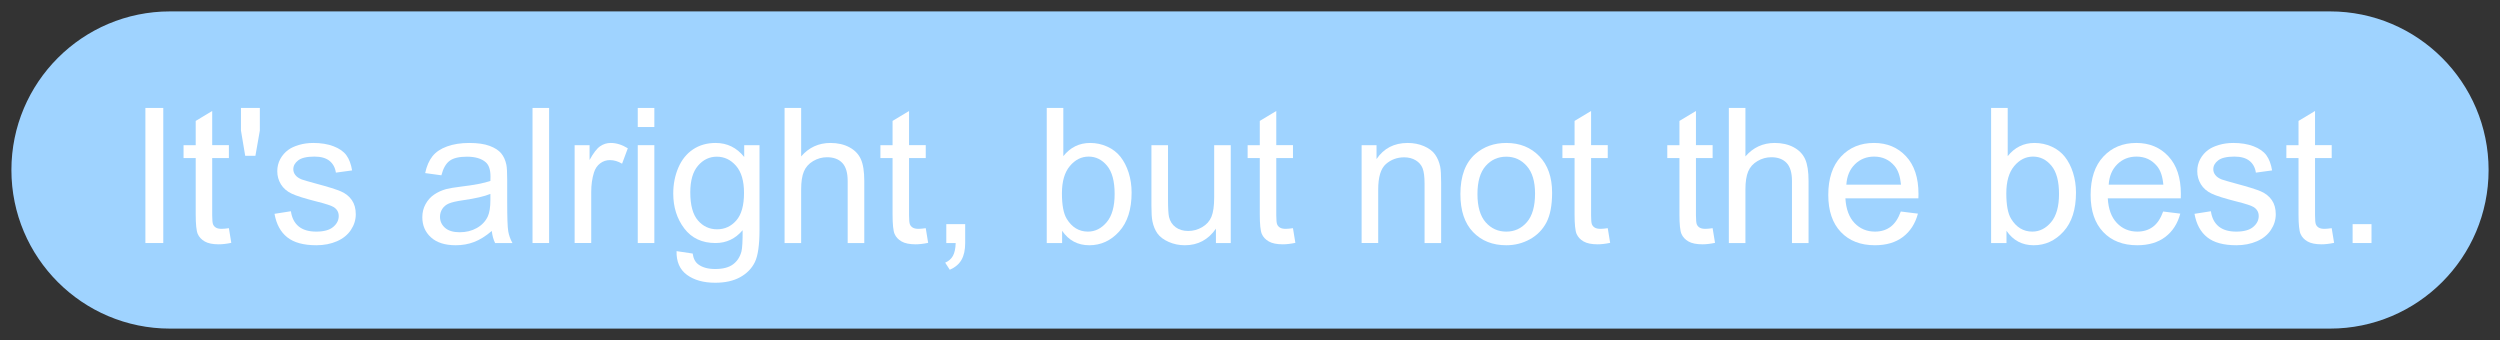 <svg width="109.614" height="14.908" viewBox="-0.5 -0.5 109.614 14.908" version="1.1" xmlns="http://www.w3.org/2000/svg" xmlns:xlink="http://www.w3.org/1999/xlink" xml:space="preserve" style="fill-rule:evenodd;clip-rule:evenodd;stroke-linejoin:round;stroke-miterlimit:1.414;"><rect x="-0.5" y="-0.5" width="109.614" height="14.908" fill="#333333" stroke="none"/><g id="1"><path d="M108.614,6.954c0,-3.838 -3.116,-6.954 -6.954,-6.954l-94.706,0c-3.838,0 -6.954,3.116 -6.954,6.954c0,3.838 3.116,6.954 6.954,6.954l94.706,0c3.838,0 6.954,-3.116 6.954,-6.954Z" style="fill:#9fd3ff;" stroke-width="1"/><rect x="5.875" y="4.233" width="0.784" height="5.923" style="fill:#fff;fill-rule:nonzero;" stroke-width="1"/><path d="M9.536,9.505l0.105,0.643c-0.205,0.043 -0.388,0.064 -0.55,0.064c-0.264,0 -0.469,-0.041 -0.614,-0.125c-0.145,-0.083 -0.248,-0.193 -0.307,-0.329c-0.059,-0.136 -0.089,-0.422 -0.089,-0.859l0,-2.468l-0.533,0l0,-0.566l0.533,0l0,-1.063l0.723,-0.436l0,1.499l0.732,0l0,0.566l-0.732,0l0,2.509c0,0.207 0.013,0.34 0.039,0.4c0.025,0.059 0.067,0.106 0.125,0.141c0.058,0.035 0.141,0.053 0.248,0.053c0.081,0 0.188,-0.01 0.32,-0.029Z" style="fill:#fff;fill-rule:nonzero;" stroke-width="1"/><path d="M10.251,6.33l-0.186,-1.107l0,-0.99l0.828,0l0,0.99l-0.194,1.107l-0.448,0Z" style="fill:#fff;fill-rule:nonzero;" stroke-width="1"/><path d="M11.536,8.875l0.719,-0.113c0.04,0.288 0.153,0.509 0.337,0.663c0.185,0.153 0.443,0.23 0.774,0.23c0.334,0 0.582,-0.068 0.743,-0.204c0.162,-0.136 0.243,-0.296 0.243,-0.479c0,-0.164 -0.072,-0.294 -0.214,-0.388c-0.1,-0.064 -0.348,-0.147 -0.744,-0.246c-0.533,-0.135 -0.903,-0.251 -1.109,-0.35c-0.206,-0.098 -0.362,-0.234 -0.469,-0.408c-0.106,-0.174 -0.159,-0.366 -0.159,-0.576c0,-0.191 0.044,-0.368 0.131,-0.531c0.088,-0.163 0.207,-0.298 0.358,-0.406c0.113,-0.084 0.267,-0.154 0.462,-0.212c0.196,-0.058 0.405,-0.087 0.629,-0.087c0.336,0 0.632,0.048 0.887,0.145c0.254,0.097 0.442,0.229 0.563,0.394c0.121,0.166 0.205,0.388 0.251,0.665l-0.711,0.097c-0.033,-0.221 -0.126,-0.393 -0.281,-0.517c-0.155,-0.124 -0.374,-0.186 -0.657,-0.186c-0.334,0 -0.572,0.055 -0.715,0.166c-0.143,0.11 -0.214,0.239 -0.214,0.388c0,0.094 0.03,0.179 0.089,0.254c0.059,0.078 0.152,0.143 0.279,0.194c0.072,0.027 0.286,0.089 0.642,0.186c0.514,0.137 0.873,0.25 1.077,0.337c0.203,0.088 0.363,0.215 0.479,0.382c0.115,0.167 0.173,0.374 0.173,0.622c0,0.243 -0.07,0.471 -0.212,0.685c-0.141,0.214 -0.345,0.38 -0.612,0.497c-0.267,0.117 -0.568,0.176 -0.905,0.176c-0.558,0 -0.983,-0.116 -1.275,-0.348c-0.292,-0.231 -0.479,-0.575 -0.559,-1.03Z" style="fill:#fff;fill-rule:nonzero;" stroke-width="1"/><path d="M21.063,9.627c-0.269,0.229 -0.529,0.39 -0.778,0.484c-0.249,0.095 -0.516,0.142 -0.802,0.142c-0.471,0 -0.833,-0.115 -1.087,-0.346c-0.253,-0.23 -0.379,-0.524 -0.379,-0.882c0,-0.211 0.047,-0.402 0.143,-0.576c0.096,-0.174 0.221,-0.313 0.376,-0.418c0.155,-0.105 0.329,-0.185 0.523,-0.239c0.143,-0.037 0.358,-0.074 0.646,-0.109c0.588,-0.07 1.02,-0.153 1.297,-0.25c0.003,-0.1 0.004,-0.163 0.004,-0.19c0,-0.297 -0.068,-0.505 -0.206,-0.627c-0.185,-0.164 -0.462,-0.246 -0.828,-0.246c-0.342,0 -0.595,0.06 -0.757,0.18c-0.163,0.12 -0.284,0.332 -0.362,0.636l-0.711,-0.097c0.064,-0.304 0.171,-0.55 0.319,-0.737c0.148,-0.187 0.362,-0.331 0.642,-0.432c0.281,-0.102 0.605,-0.152 0.974,-0.152c0.366,0 0.664,0.043 0.893,0.129c0.229,0.086 0.397,0.195 0.505,0.326c0.108,0.13 0.183,0.295 0.226,0.495c0.025,0.123 0.037,0.347 0.037,0.67l0,0.97c0,0.676 0.015,1.104 0.046,1.283c0.031,0.179 0.093,0.351 0.184,0.515l-0.76,0c-0.075,-0.151 -0.123,-0.327 -0.145,-0.529ZM21.002,8.002c-0.264,0.108 -0.66,0.2 -1.187,0.275c-0.299,0.043 -0.511,0.092 -0.635,0.146c-0.124,0.053 -0.219,0.132 -0.287,0.236c-0.067,0.104 -0.101,0.219 -0.101,0.345c0,0.194 0.074,0.356 0.22,0.485c0.147,0.13 0.362,0.194 0.645,0.194c0.28,0 0.529,-0.061 0.747,-0.184c0.219,-0.122 0.379,-0.29 0.481,-0.503c0.078,-0.164 0.117,-0.406 0.117,-0.727l0,-0.267Z" style="fill:#fff;fill-rule:nonzero;" stroke-width="1"/><rect x="22.849" y="4.233" width="0.727" height="5.923" style="fill:#fff;fill-rule:nonzero;" stroke-width="1"/><path d="M24.695,10.156l0,-4.291l0.655,0l0,0.65c0.167,-0.304 0.321,-0.505 0.463,-0.602c0.141,-0.097 0.297,-0.145 0.466,-0.145c0.245,0 0.495,0.078 0.748,0.234l-0.251,0.675c-0.178,-0.105 -0.355,-0.157 -0.533,-0.157c-0.159,0 -0.302,0.047 -0.428,0.143c-0.127,0.096 -0.217,0.228 -0.271,0.398c-0.081,0.259 -0.121,0.541 -0.121,0.848l0,2.247l-0.728,0Z" style="fill:#fff;fill-rule:nonzero;" stroke-width="1"/><path d="M27.463,5.069l0,-0.836l0.727,0l0,0.836l-0.727,0ZM27.463,10.156l0,-4.291l0.727,0l0,4.291l-0.727,0Z" style="fill:#fff;fill-rule:nonzero;" stroke-width="1"/><path d="M29.164,10.511l0.707,0.106c0.03,0.218 0.112,0.377 0.247,0.476c0.18,0.135 0.427,0.202 0.739,0.202c0.337,0 0.597,-0.067 0.78,-0.202c0.183,-0.134 0.307,-0.323 0.372,-0.565c0.037,-0.148 0.055,-0.46 0.052,-0.934c-0.318,0.375 -0.714,0.562 -1.188,0.562c-0.59,0 -1.046,-0.213 -1.369,-0.638c-0.324,-0.426 -0.485,-0.937 -0.485,-1.532c0,-0.409 0.074,-0.787 0.222,-1.133c0.148,-0.346 0.363,-0.614 0.644,-0.802c0.282,-0.189 0.613,-0.283 0.992,-0.283c0.507,0 0.924,0.205 1.253,0.614l0,-0.517l0.671,0l0,3.709c0,0.668 -0.068,1.142 -0.204,1.42c-0.137,0.279 -0.352,0.499 -0.647,0.661c-0.295,0.162 -0.658,0.242 -1.089,0.242c-0.512,0 -0.925,-0.115 -1.24,-0.345c-0.315,-0.23 -0.468,-0.577 -0.457,-1.041ZM29.766,7.934c0,0.563 0.112,0.973 0.336,1.232c0.223,0.259 0.503,0.388 0.84,0.388c0.334,0 0.614,-0.129 0.84,-0.386c0.227,-0.257 0.34,-0.661 0.34,-1.21c0,-0.525 -0.117,-0.921 -0.35,-1.188c-0.233,-0.267 -0.514,-0.4 -0.842,-0.4c-0.323,0 -0.598,0.131 -0.824,0.394c-0.227,0.263 -0.34,0.653 -0.34,1.17Z" style="fill:#fff;fill-rule:nonzero;" stroke-width="1"/><path d="M33.9,10.156l0,-5.923l0.727,0l0,2.125c0.339,-0.393 0.768,-0.59 1.285,-0.59c0.318,0 0.594,0.063 0.828,0.188c0.234,0.125 0.402,0.298 0.503,0.519c0.101,0.221 0.152,0.541 0.152,0.962l0,2.719l-0.728,0l0,-2.719c0,-0.364 -0.079,-0.629 -0.236,-0.794c-0.158,-0.166 -0.381,-0.249 -0.669,-0.249c-0.215,0 -0.418,0.056 -0.608,0.168c-0.19,0.112 -0.325,0.263 -0.406,0.454c-0.081,0.192 -0.121,0.456 -0.121,0.792l0,2.348l-0.727,0Z" style="fill:#fff;fill-rule:nonzero;" stroke-width="1"/><path d="M40.09,9.505l0.105,0.643c-0.205,0.043 -0.388,0.064 -0.55,0.064c-0.264,0 -0.469,-0.041 -0.614,-0.125c-0.146,-0.083 -0.248,-0.193 -0.307,-0.329c-0.059,-0.136 -0.089,-0.422 -0.089,-0.859l0,-2.468l-0.533,0l0,-0.566l0.533,0l0,-1.063l0.723,-0.436l0,1.499l0.732,0l0,0.566l-0.732,0l0,2.509c0,0.207 0.013,0.34 0.039,0.4c0.025,0.059 0.067,0.106 0.125,0.141c0.058,0.035 0.141,0.053 0.248,0.053c0.081,0 0.188,-0.01 0.32,-0.029Z" style="fill:#fff;fill-rule:nonzero;" stroke-width="1"/><path d="M40.991,10.156l0,-0.828l0.828,0l0,0.828c0,0.304 -0.054,0.55 -0.162,0.737c-0.107,0.188 -0.279,0.332 -0.513,0.435l-0.202,-0.311c0.154,-0.068 0.267,-0.167 0.339,-0.297c0.073,-0.131 0.114,-0.319 0.122,-0.564l-0.412,0Z" style="fill:#fff;fill-rule:nonzero;" stroke-width="1"/><path d="M46.069,10.156l-0.674,0l0,-5.923l0.727,0l0,2.113c0.307,-0.385 0.699,-0.578 1.176,-0.578c0.264,0 0.514,0.053 0.749,0.16c0.236,0.106 0.43,0.255 0.582,0.448c0.152,0.193 0.271,0.425 0.358,0.697c0.086,0.272 0.129,0.563 0.129,0.873c0,0.735 -0.182,1.304 -0.546,1.705c-0.363,0.401 -0.8,0.602 -1.309,0.602c-0.506,0 -0.903,-0.212 -1.192,-0.634l0,0.537ZM46.061,7.978c0,0.515 0.07,0.886 0.21,1.115c0.229,0.375 0.539,0.562 0.93,0.562c0.318,0 0.592,-0.138 0.824,-0.414c0.232,-0.276 0.347,-0.688 0.347,-1.235c0,-0.56 -0.111,-0.973 -0.333,-1.24c-0.222,-0.267 -0.491,-0.4 -0.806,-0.4c-0.318,0 -0.593,0.138 -0.824,0.414c-0.232,0.276 -0.348,0.676 -0.348,1.198Z" style="fill:#fff;fill-rule:nonzero;" stroke-width="1"/><path d="M52.813,10.156l0,-0.63c-0.334,0.484 -0.788,0.727 -1.362,0.727c-0.253,0 -0.489,-0.049 -0.709,-0.146c-0.219,-0.097 -0.382,-0.218 -0.489,-0.365c-0.106,-0.147 -0.181,-0.327 -0.224,-0.54c-0.03,-0.142 -0.044,-0.369 -0.044,-0.678l0,-2.659l0.727,0l0,2.38c0,0.38 0.015,0.635 0.044,0.767c0.046,0.192 0.143,0.342 0.291,0.451c0.148,0.109 0.332,0.164 0.55,0.164c0.218,0 0.423,-0.056 0.614,-0.168c0.191,-0.112 0.327,-0.264 0.406,-0.457c0.079,-0.192 0.119,-0.472 0.119,-0.838l0,-2.299l0.727,0l0,4.291l-0.65,0Z" style="fill:#fff;fill-rule:nonzero;" stroke-width="1"/><path d="M56.191,9.505l0.105,0.643c-0.205,0.043 -0.388,0.064 -0.55,0.064c-0.264,0 -0.468,-0.041 -0.614,-0.125c-0.145,-0.083 -0.248,-0.193 -0.307,-0.329c-0.059,-0.136 -0.089,-0.422 -0.089,-0.859l0,-2.468l-0.533,0l0,-0.566l0.533,0l0,-1.063l0.723,-0.436l0,1.499l0.732,0l0,0.566l-0.732,0l0,2.509c0,0.207 0.013,0.34 0.039,0.4c0.025,0.059 0.067,0.106 0.125,0.141c0.058,0.035 0.141,0.053 0.249,0.053c0.08,0 0.187,-0.01 0.319,-0.029Z" style="fill:#fff;fill-rule:nonzero;" stroke-width="1"/><path d="M59.201,10.156l0,-4.291l0.654,0l0,0.61c0.316,-0.471 0.771,-0.707 1.366,-0.707c0.259,0 0.496,0.046 0.713,0.139c0.217,0.093 0.379,0.215 0.487,0.366c0.108,0.151 0.183,0.33 0.226,0.537c0.027,0.135 0.041,0.371 0.041,0.708l0,2.638l-0.727,0l0,-2.61c0,-0.297 -0.029,-0.518 -0.085,-0.665c-0.057,-0.147 -0.157,-0.264 -0.301,-0.351c-0.144,-0.088 -0.313,-0.132 -0.507,-0.132c-0.31,0 -0.577,0.099 -0.802,0.295c-0.225,0.197 -0.338,0.57 -0.338,1.119l0,2.344l-0.727,0Z" style="fill:#fff;fill-rule:nonzero;" stroke-width="1"/><path d="M63.532,8.01c0,-0.794 0.221,-1.383 0.663,-1.765c0.369,-0.318 0.819,-0.477 1.349,-0.477c0.59,0 1.073,0.193 1.447,0.58c0.374,0.386 0.562,0.92 0.562,1.602c0,0.552 -0.083,0.986 -0.249,1.303c-0.166,0.316 -0.407,0.562 -0.723,0.737c-0.317,0.175 -0.662,0.263 -1.037,0.263c-0.6,0 -1.086,-0.193 -1.456,-0.578c-0.371,-0.385 -0.556,-0.94 -0.556,-1.665ZM64.28,8.01c0,0.55 0.12,0.961 0.359,1.235c0.24,0.273 0.542,0.41 0.905,0.41c0.361,0 0.662,-0.137 0.901,-0.412c0.24,-0.275 0.36,-0.694 0.36,-1.257c0,-0.53 -0.12,-0.932 -0.362,-1.206c-0.241,-0.273 -0.54,-0.41 -0.899,-0.41c-0.363,0 -0.665,0.136 -0.905,0.408c-0.239,0.272 -0.359,0.683 -0.359,1.232Z" style="fill:#fff;fill-rule:nonzero;" stroke-width="1"/><path d="M69.993,9.505l0.105,0.643c-0.205,0.043 -0.388,0.064 -0.549,0.064c-0.264,0 -0.469,-0.041 -0.615,-0.125c-0.145,-0.083 -0.247,-0.193 -0.307,-0.329c-0.059,-0.136 -0.089,-0.422 -0.089,-0.859l0,-2.468l-0.533,0l0,-0.566l0.533,0l0,-1.063l0.724,-0.436l0,1.499l0.731,0l0,0.566l-0.731,0l0,2.509c0,0.207 0.012,0.34 0.038,0.4c0.026,0.059 0.067,0.106 0.125,0.141c0.058,0.035 0.141,0.053 0.249,0.053c0.081,0 0.187,-0.01 0.319,-0.029Z" style="fill:#fff;fill-rule:nonzero;" stroke-width="1"/><path d="M74.591,9.505l0.105,0.643c-0.205,0.043 -0.388,0.064 -0.549,0.064c-0.264,0 -0.469,-0.041 -0.615,-0.125c-0.145,-0.083 -0.247,-0.193 -0.307,-0.329c-0.059,-0.136 -0.089,-0.422 -0.089,-0.859l0,-2.468l-0.533,0l0,-0.566l0.533,0l0,-1.063l0.724,-0.436l0,1.499l0.731,0l0,0.566l-0.731,0l0,2.509c0,0.207 0.013,0.34 0.038,0.4c0.026,0.059 0.067,0.106 0.125,0.141c0.058,0.035 0.141,0.053 0.249,0.053c0.081,0 0.187,-0.01 0.319,-0.029Z" style="fill:#fff;fill-rule:nonzero;" stroke-width="1"/><path d="M75.302,10.156l0,-5.923l0.727,0l0,2.125c0.34,-0.393 0.768,-0.59 1.285,-0.59c0.318,0 0.594,0.063 0.829,0.188c0.234,0.125 0.402,0.298 0.503,0.519c0.101,0.221 0.151,0.541 0.151,0.962l0,2.719l-0.727,0l0,-2.719c0,-0.364 -0.079,-0.629 -0.236,-0.794c-0.158,-0.166 -0.381,-0.249 -0.669,-0.249c-0.216,0 -0.418,0.056 -0.608,0.168c-0.19,0.112 -0.326,0.263 -0.406,0.454c-0.081,0.192 -0.122,0.456 -0.122,0.792l0,2.348l-0.727,0Z" style="fill:#fff;fill-rule:nonzero;" stroke-width="1"/><path d="M82.842,8.774l0.751,0.093c-0.118,0.439 -0.338,0.78 -0.658,1.022c-0.321,0.243 -0.73,0.364 -1.229,0.364c-0.627,0 -1.125,-0.193 -1.493,-0.58c-0.367,-0.386 -0.551,-0.929 -0.551,-1.626c0,-0.722 0.186,-1.282 0.557,-1.681c0.372,-0.399 0.854,-0.598 1.447,-0.598c0.574,0 1.042,0.195 1.406,0.586c0.364,0.39 0.545,0.94 0.545,1.648c0,0.043 -0.001,0.108 -0.004,0.194l-3.2,0c0.027,0.472 0.161,0.833 0.4,1.083c0.24,0.251 0.539,0.376 0.897,0.376c0.267,0 0.495,-0.07 0.683,-0.21c0.189,-0.14 0.338,-0.364 0.449,-0.671ZM80.454,7.598l2.396,0c-0.033,-0.361 -0.124,-0.631 -0.275,-0.812c-0.232,-0.28 -0.532,-0.42 -0.901,-0.42c-0.334,0 -0.615,0.112 -0.842,0.335c-0.228,0.224 -0.354,0.523 -0.378,0.897Z" style="fill:#fff;fill-rule:nonzero;" stroke-width="1"/><path d="M87.476,10.156l-0.675,0l0,-5.923l0.728,0l0,2.113c0.307,-0.385 0.699,-0.578 1.175,-0.578c0.264,0 0.514,0.053 0.75,0.16c0.236,0.106 0.429,0.255 0.582,0.448c0.152,0.193 0.271,0.425 0.357,0.697c0.086,0.272 0.13,0.563 0.13,0.873c0,0.735 -0.182,1.304 -0.546,1.705c-0.364,0.401 -0.8,0.602 -1.309,0.602c-0.506,0 -0.904,-0.212 -1.192,-0.634l0,0.537ZM87.468,7.978c0,0.515 0.07,0.886 0.21,1.115c0.229,0.375 0.539,0.562 0.929,0.562c0.318,0 0.593,-0.138 0.825,-0.414c0.231,-0.276 0.347,-0.688 0.347,-1.235c0,-0.56 -0.111,-0.973 -0.333,-1.24c-0.222,-0.267 -0.491,-0.4 -0.806,-0.4c-0.318,0 -0.593,0.138 -0.825,0.414c-0.231,0.276 -0.347,0.676 -0.347,1.198Z" style="fill:#fff;fill-rule:nonzero;" stroke-width="1"/><path d="M94.345,8.774l0.751,0.093c-0.118,0.439 -0.338,0.78 -0.658,1.022c-0.321,0.243 -0.73,0.364 -1.229,0.364c-0.627,0 -1.125,-0.193 -1.492,-0.58c-0.368,-0.386 -0.552,-0.929 -0.552,-1.626c0,-0.722 0.186,-1.282 0.558,-1.681c0.371,-0.399 0.853,-0.598 1.446,-0.598c0.574,0 1.043,0.195 1.406,0.586c0.364,0.39 0.546,0.94 0.546,1.648c0,0.043 -0.002,0.108 -0.004,0.194l-3.2,0c0.026,0.472 0.16,0.833 0.4,1.083c0.239,0.251 0.538,0.376 0.897,0.376c0.266,0 0.494,-0.07 0.682,-0.21c0.189,-0.14 0.338,-0.364 0.449,-0.671ZM91.957,7.598l2.396,0c-0.032,-0.361 -0.124,-0.631 -0.275,-0.812c-0.231,-0.28 -0.532,-0.42 -0.901,-0.42c-0.334,0 -0.615,0.112 -0.842,0.335c-0.228,0.224 -0.354,0.523 -0.378,0.897Z" style="fill:#fff;fill-rule:nonzero;" stroke-width="1"/><path d="M95.719,8.875l0.719,-0.113c0.04,0.288 0.153,0.509 0.337,0.663c0.185,0.153 0.443,0.23 0.774,0.23c0.334,0 0.582,-0.068 0.743,-0.204c0.162,-0.136 0.243,-0.296 0.243,-0.479c0,-0.164 -0.072,-0.294 -0.214,-0.388c-0.1,-0.064 -0.348,-0.147 -0.744,-0.246c-0.533,-0.135 -0.903,-0.251 -1.109,-0.35c-0.206,-0.098 -0.362,-0.234 -0.469,-0.408c-0.106,-0.174 -0.159,-0.366 -0.159,-0.576c0,-0.191 0.044,-0.368 0.131,-0.531c0.088,-0.163 0.207,-0.298 0.358,-0.406c0.113,-0.084 0.267,-0.154 0.462,-0.212c0.196,-0.058 0.405,-0.087 0.629,-0.087c0.336,0 0.632,0.048 0.887,0.145c0.254,0.097 0.442,0.229 0.563,0.394c0.121,0.166 0.205,0.388 0.251,0.665l-0.711,0.097c-0.033,-0.221 -0.126,-0.393 -0.281,-0.517c-0.155,-0.124 -0.374,-0.186 -0.657,-0.186c-0.334,0 -0.572,0.055 -0.715,0.166c-0.143,0.11 -0.214,0.239 -0.214,0.388c0,0.094 0.029,0.179 0.089,0.254c0.059,0.078 0.152,0.143 0.279,0.194c0.072,0.027 0.286,0.089 0.642,0.186c0.514,0.137 0.873,0.25 1.077,0.337c0.203,0.088 0.363,0.215 0.479,0.382c0.115,0.167 0.173,0.374 0.173,0.622c0,0.243 -0.07,0.471 -0.212,0.685c-0.141,0.214 -0.345,0.38 -0.612,0.497c-0.267,0.117 -0.568,0.176 -0.905,0.176c-0.558,0 -0.983,-0.116 -1.275,-0.348c-0.292,-0.231 -0.479,-0.575 -0.559,-1.03Z" style="fill:#fff;fill-rule:nonzero;" stroke-width="1"/><path d="M101.735,9.505l0.105,0.643c-0.205,0.043 -0.388,0.064 -0.55,0.064c-0.264,0 -0.468,-0.041 -0.614,-0.125c-0.145,-0.083 -0.248,-0.193 -0.307,-0.329c-0.059,-0.136 -0.089,-0.422 -0.089,-0.859l0,-2.468l-0.533,0l0,-0.566l0.533,0l0,-1.063l0.724,-0.436l0,1.499l0.731,0l0,0.566l-0.731,0l0,2.509c0,0.207 0.012,0.34 0.038,0.4c0.025,0.059 0.067,0.106 0.125,0.141c0.058,0.035 0.141,0.053 0.249,0.053c0.08,0 0.187,-0.01 0.319,-0.029Z" style="fill:#fff;fill-rule:nonzero;" stroke-width="1"/><rect x="102.652" y="9.328" width="0.828" height="0.828" style="fill:#fff;fill-rule:nonzero;" stroke-width="1"/></g></svg>